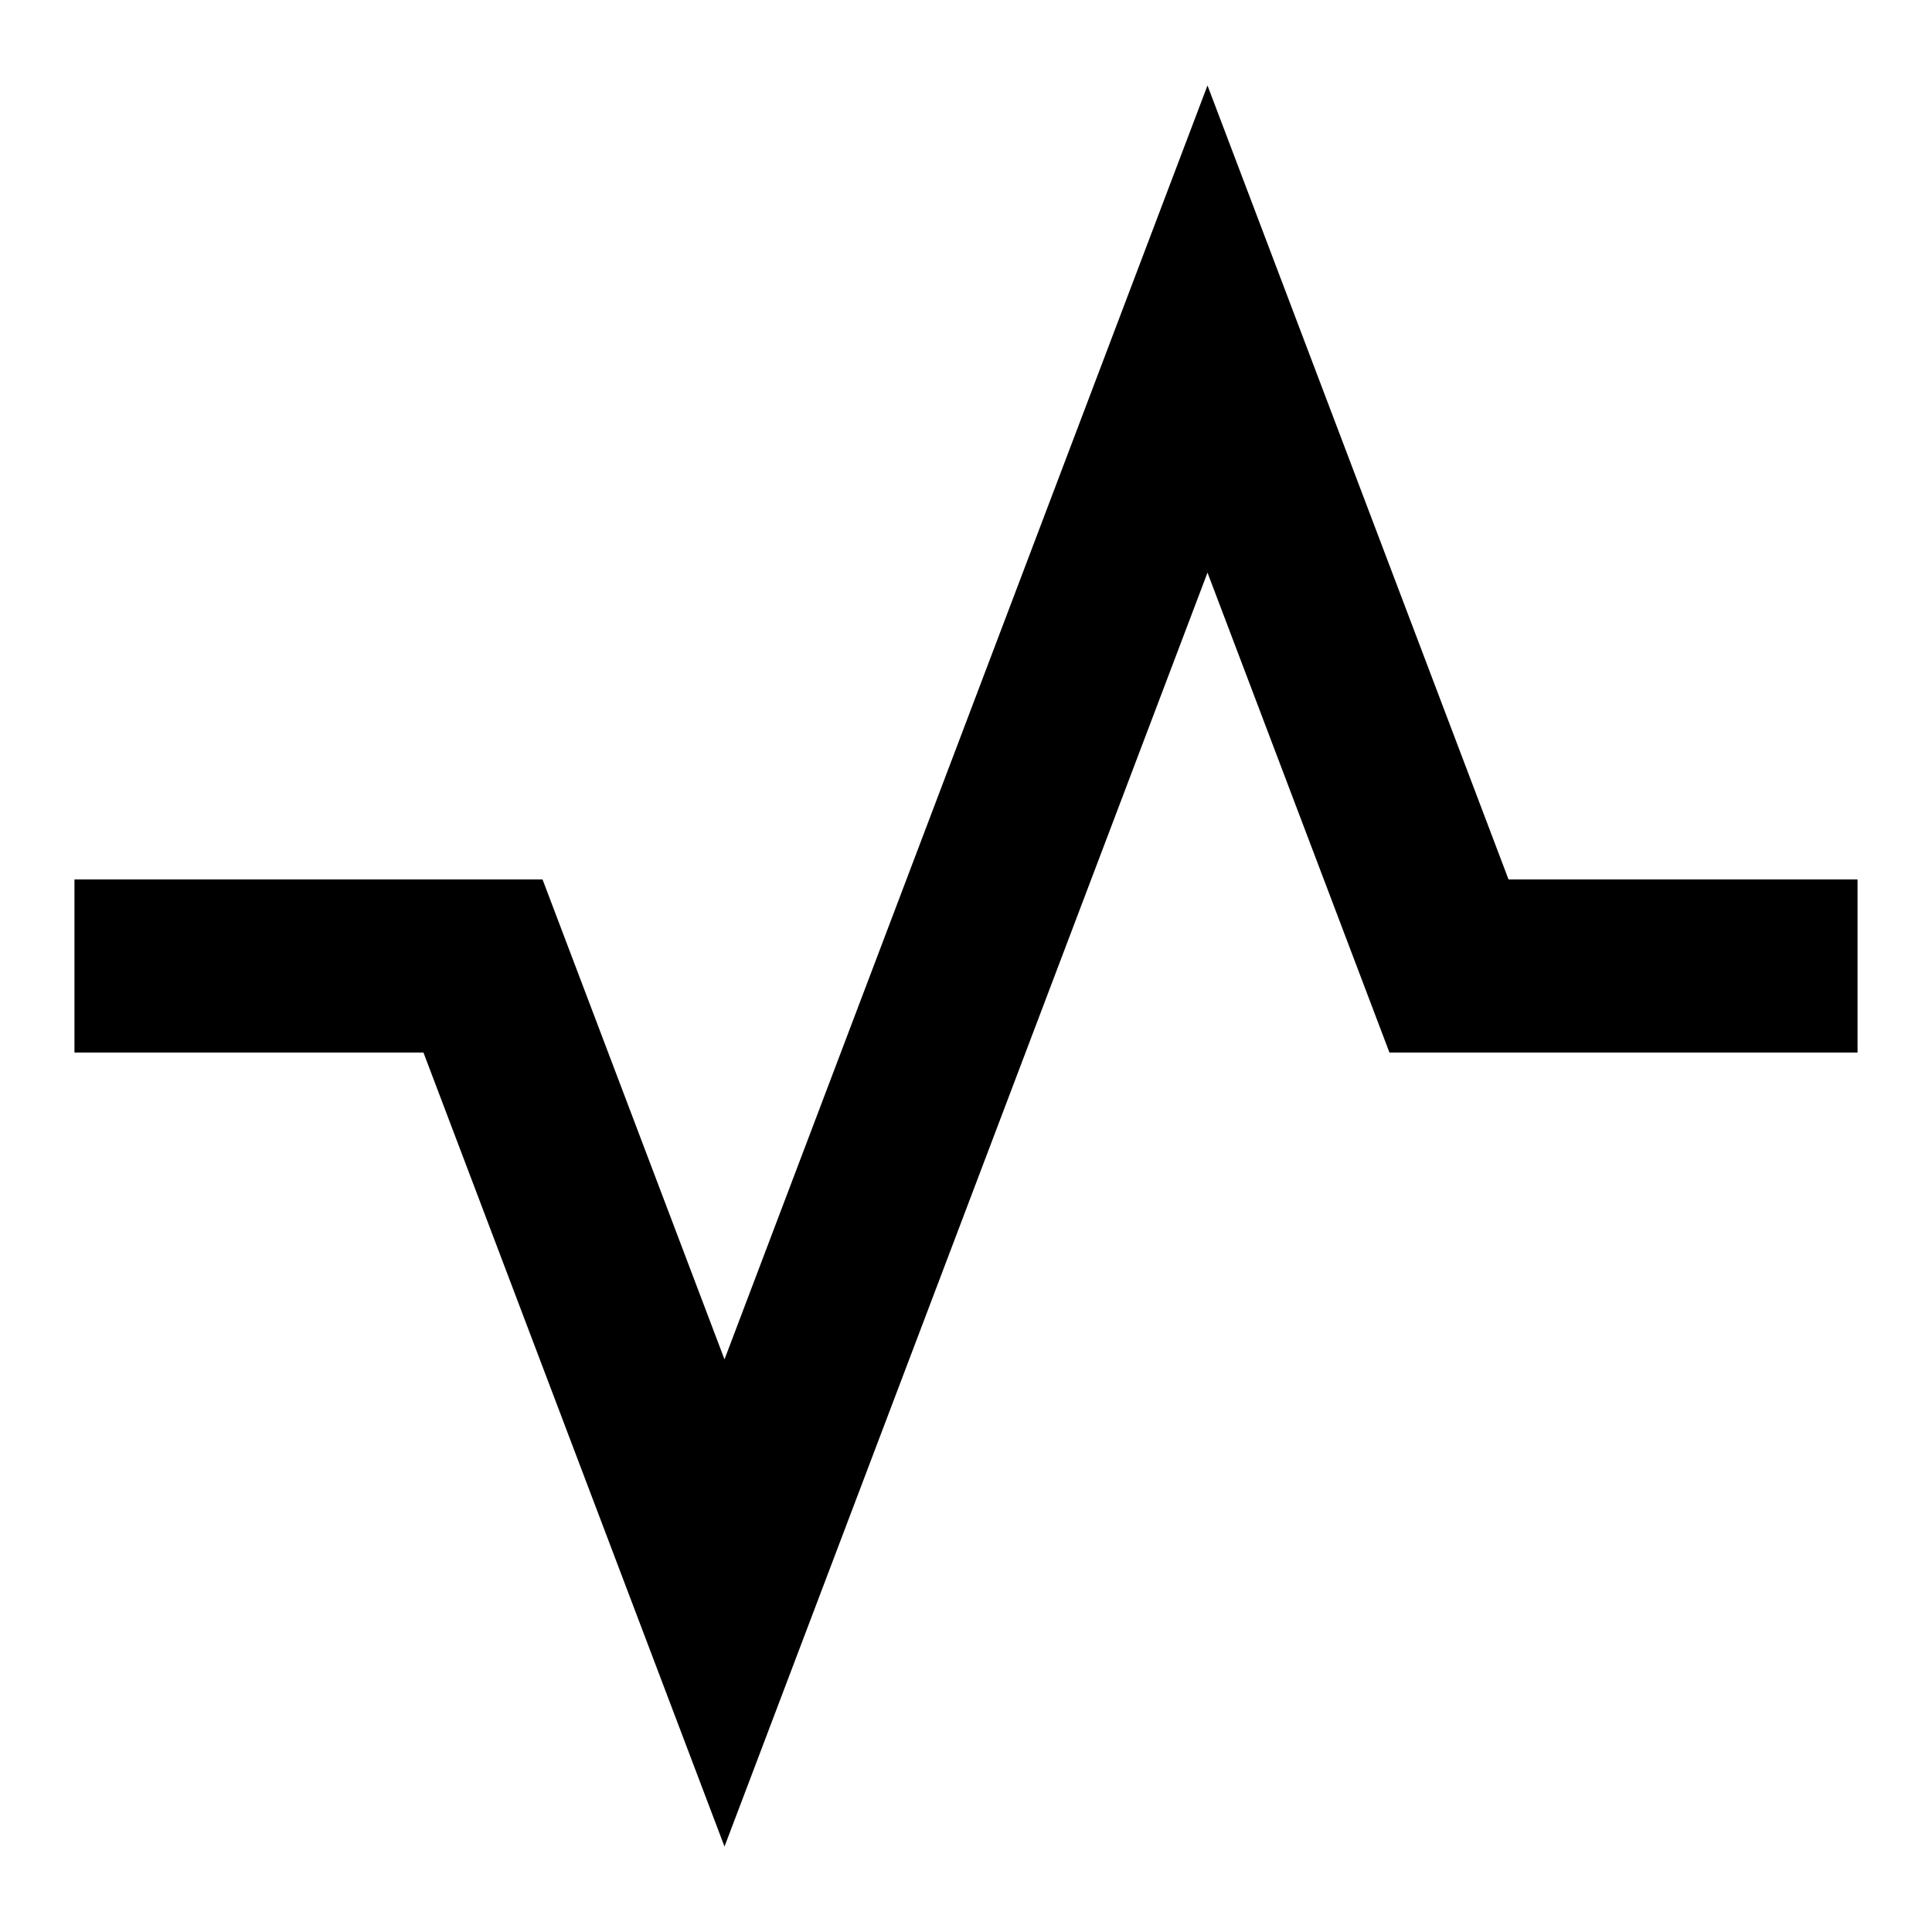 <svg xmlns="http://www.w3.org/2000/svg" height="24" viewBox="0 -960 960 960" width="24"><path d="M37-437v-86h232.59L360-284.54l240-633L749.59-523H923v86H690.41L600-675.46l-240 633L210.41-437H37Z"/></svg>